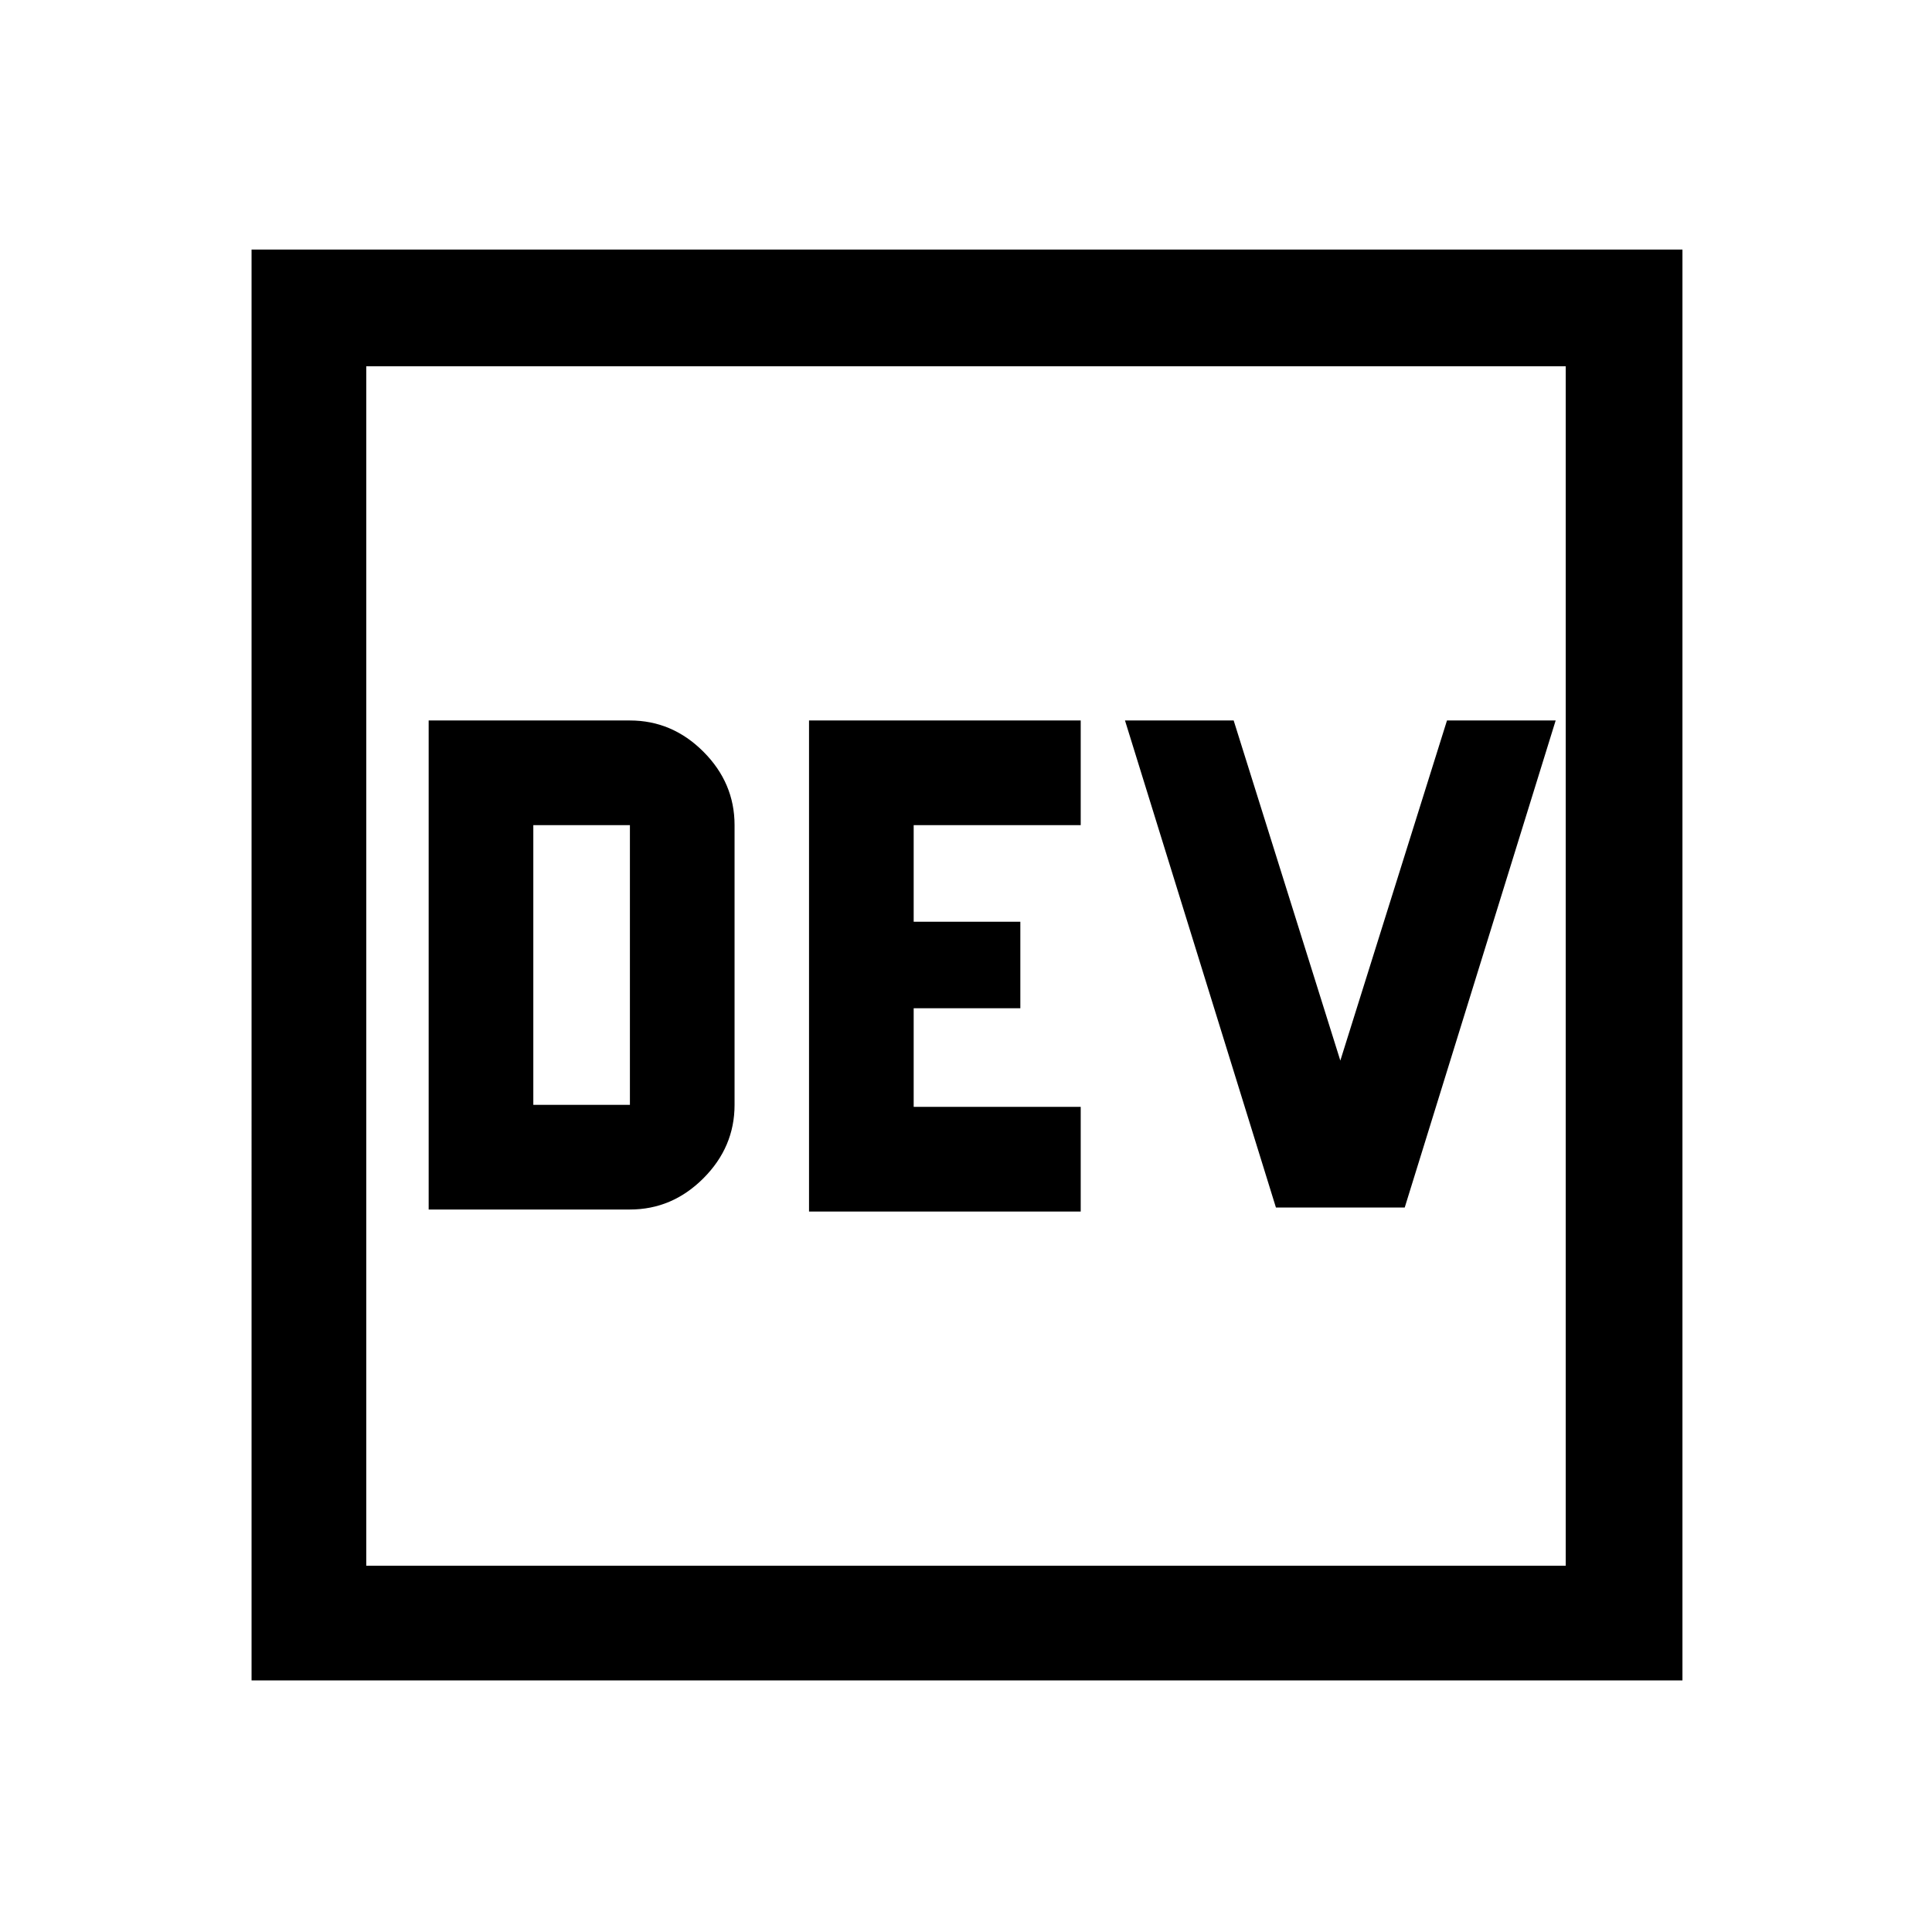 <svg xmlns="http://www.w3.org/2000/svg" height="48" width="48"><path d="M10.65 30.05h5q1.05 0 1.825-.775.775-.775.775-1.825V20.5q0-1.05-.775-1.825-.775-.775-1.825-.775h-5Zm9.45.05h6.75v-2.6H22.7v-2.45h2.65V22.9H22.7v-2.4h4.15v-2.6H20.1Zm11.6-.1h3.2l3.75-12.1h-2.7l-2.65 8.45-2.65-8.45h-2.7Zm-18.45-2.55V20.5h2.4v6.95Zm-7 14.3V6.2H41.8v35.55ZM9.1 38.9h29.8V9.1H9.1Zm0 0V9.1v29.8Z"/></svg>